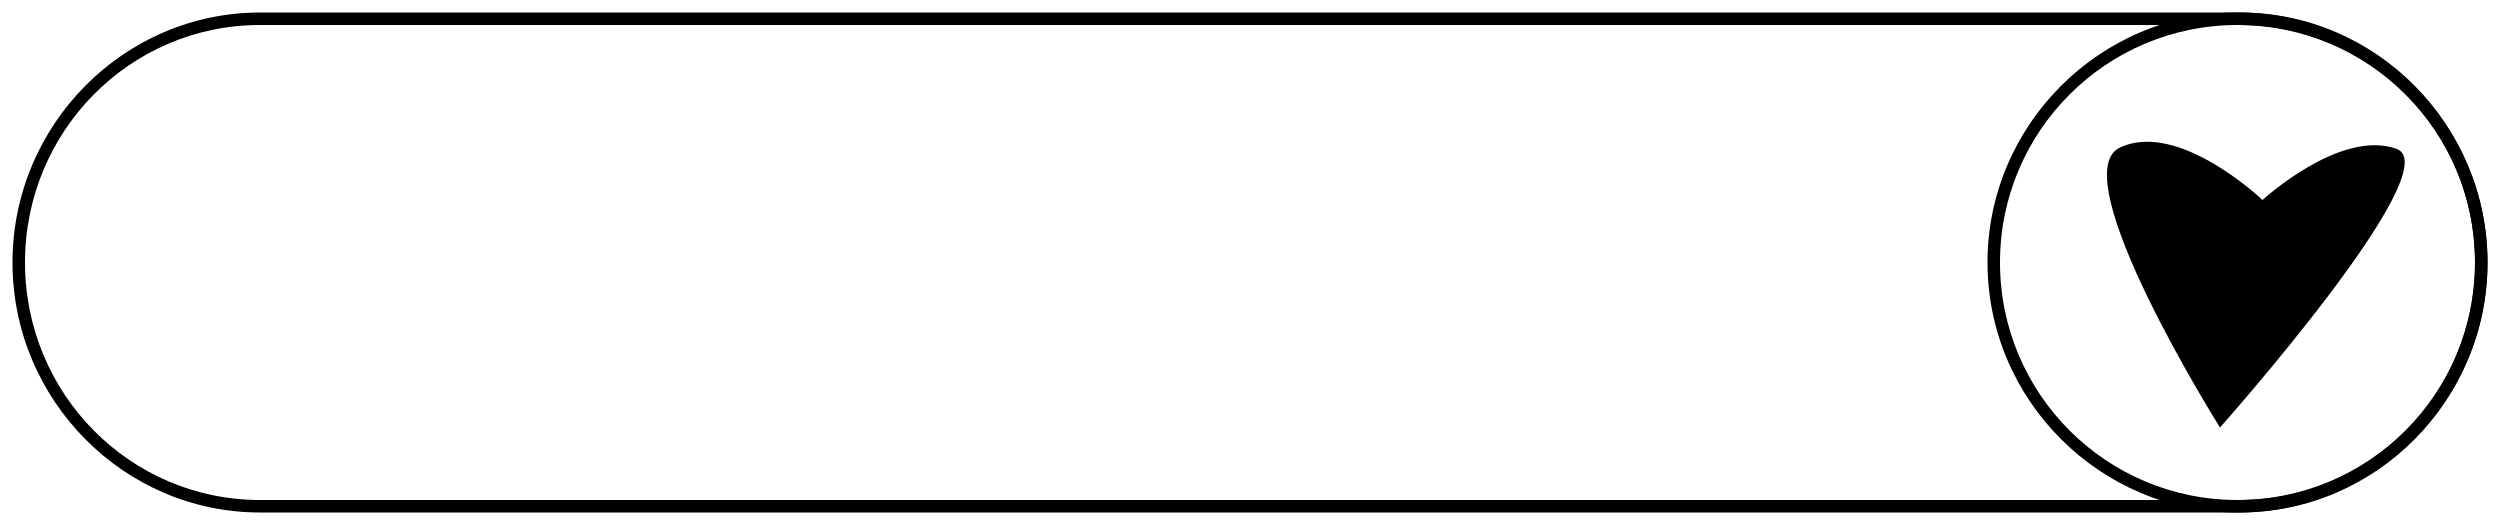 <svg version="1.1" 
	 xmlns="http://www.w3.org/2000/svg" xmlns:xlink="http://www.w3.org/1999/xlink" x="0px" y="0px" width="200px" height="42px"
	 viewBox="0 0 200 42" style="enable-background:new 0 0 200 42;" xml:space="preserve">
<g id="rirquadri_pas_selectionne">
</g>
<g id="accueil_x5F_riquadri">
	<g>
		<path class="st0" d="M179.2,1c10.9,0,19.8,9,19.8,20s-8.9,20-19.8,20H20.8C9.9,41,1,32,1,21C1,10,9.9,1,20.8,1L179.2,1 M179.2,2
			L20.8,2C10.4,2,2,10.5,2,21c0,10.5,8.4,19,18.8,19h158.4c10.4,0,18.8-8.5,18.8-19S189.6,2,179.2,2L179.2,2z"/>
	</g>
</g>
<g id="accueil_x5F_icone">
	<g>
		<path class="st0" d="M179,1c11,0,20,9,20,20s-9,20-20,20s-20-9-20-20S168,1,179,1 M179,2c-10.5,0-19,8.5-19,19s8.5,19,19,19
			s19-8.5,19-19S189.5,2,179,2L179,2z"/>
	</g>
	<path class="st0" d="M177.6,34.2c0,0-12.7-20.2-8-22.4c4.7-2.2,11.4,4.2,11.4,4.2s6.2-5.7,10.7-4.1
		C196.1,13.4,177.6,34.2,177.6,34.2z"/>
</g>
</svg>
